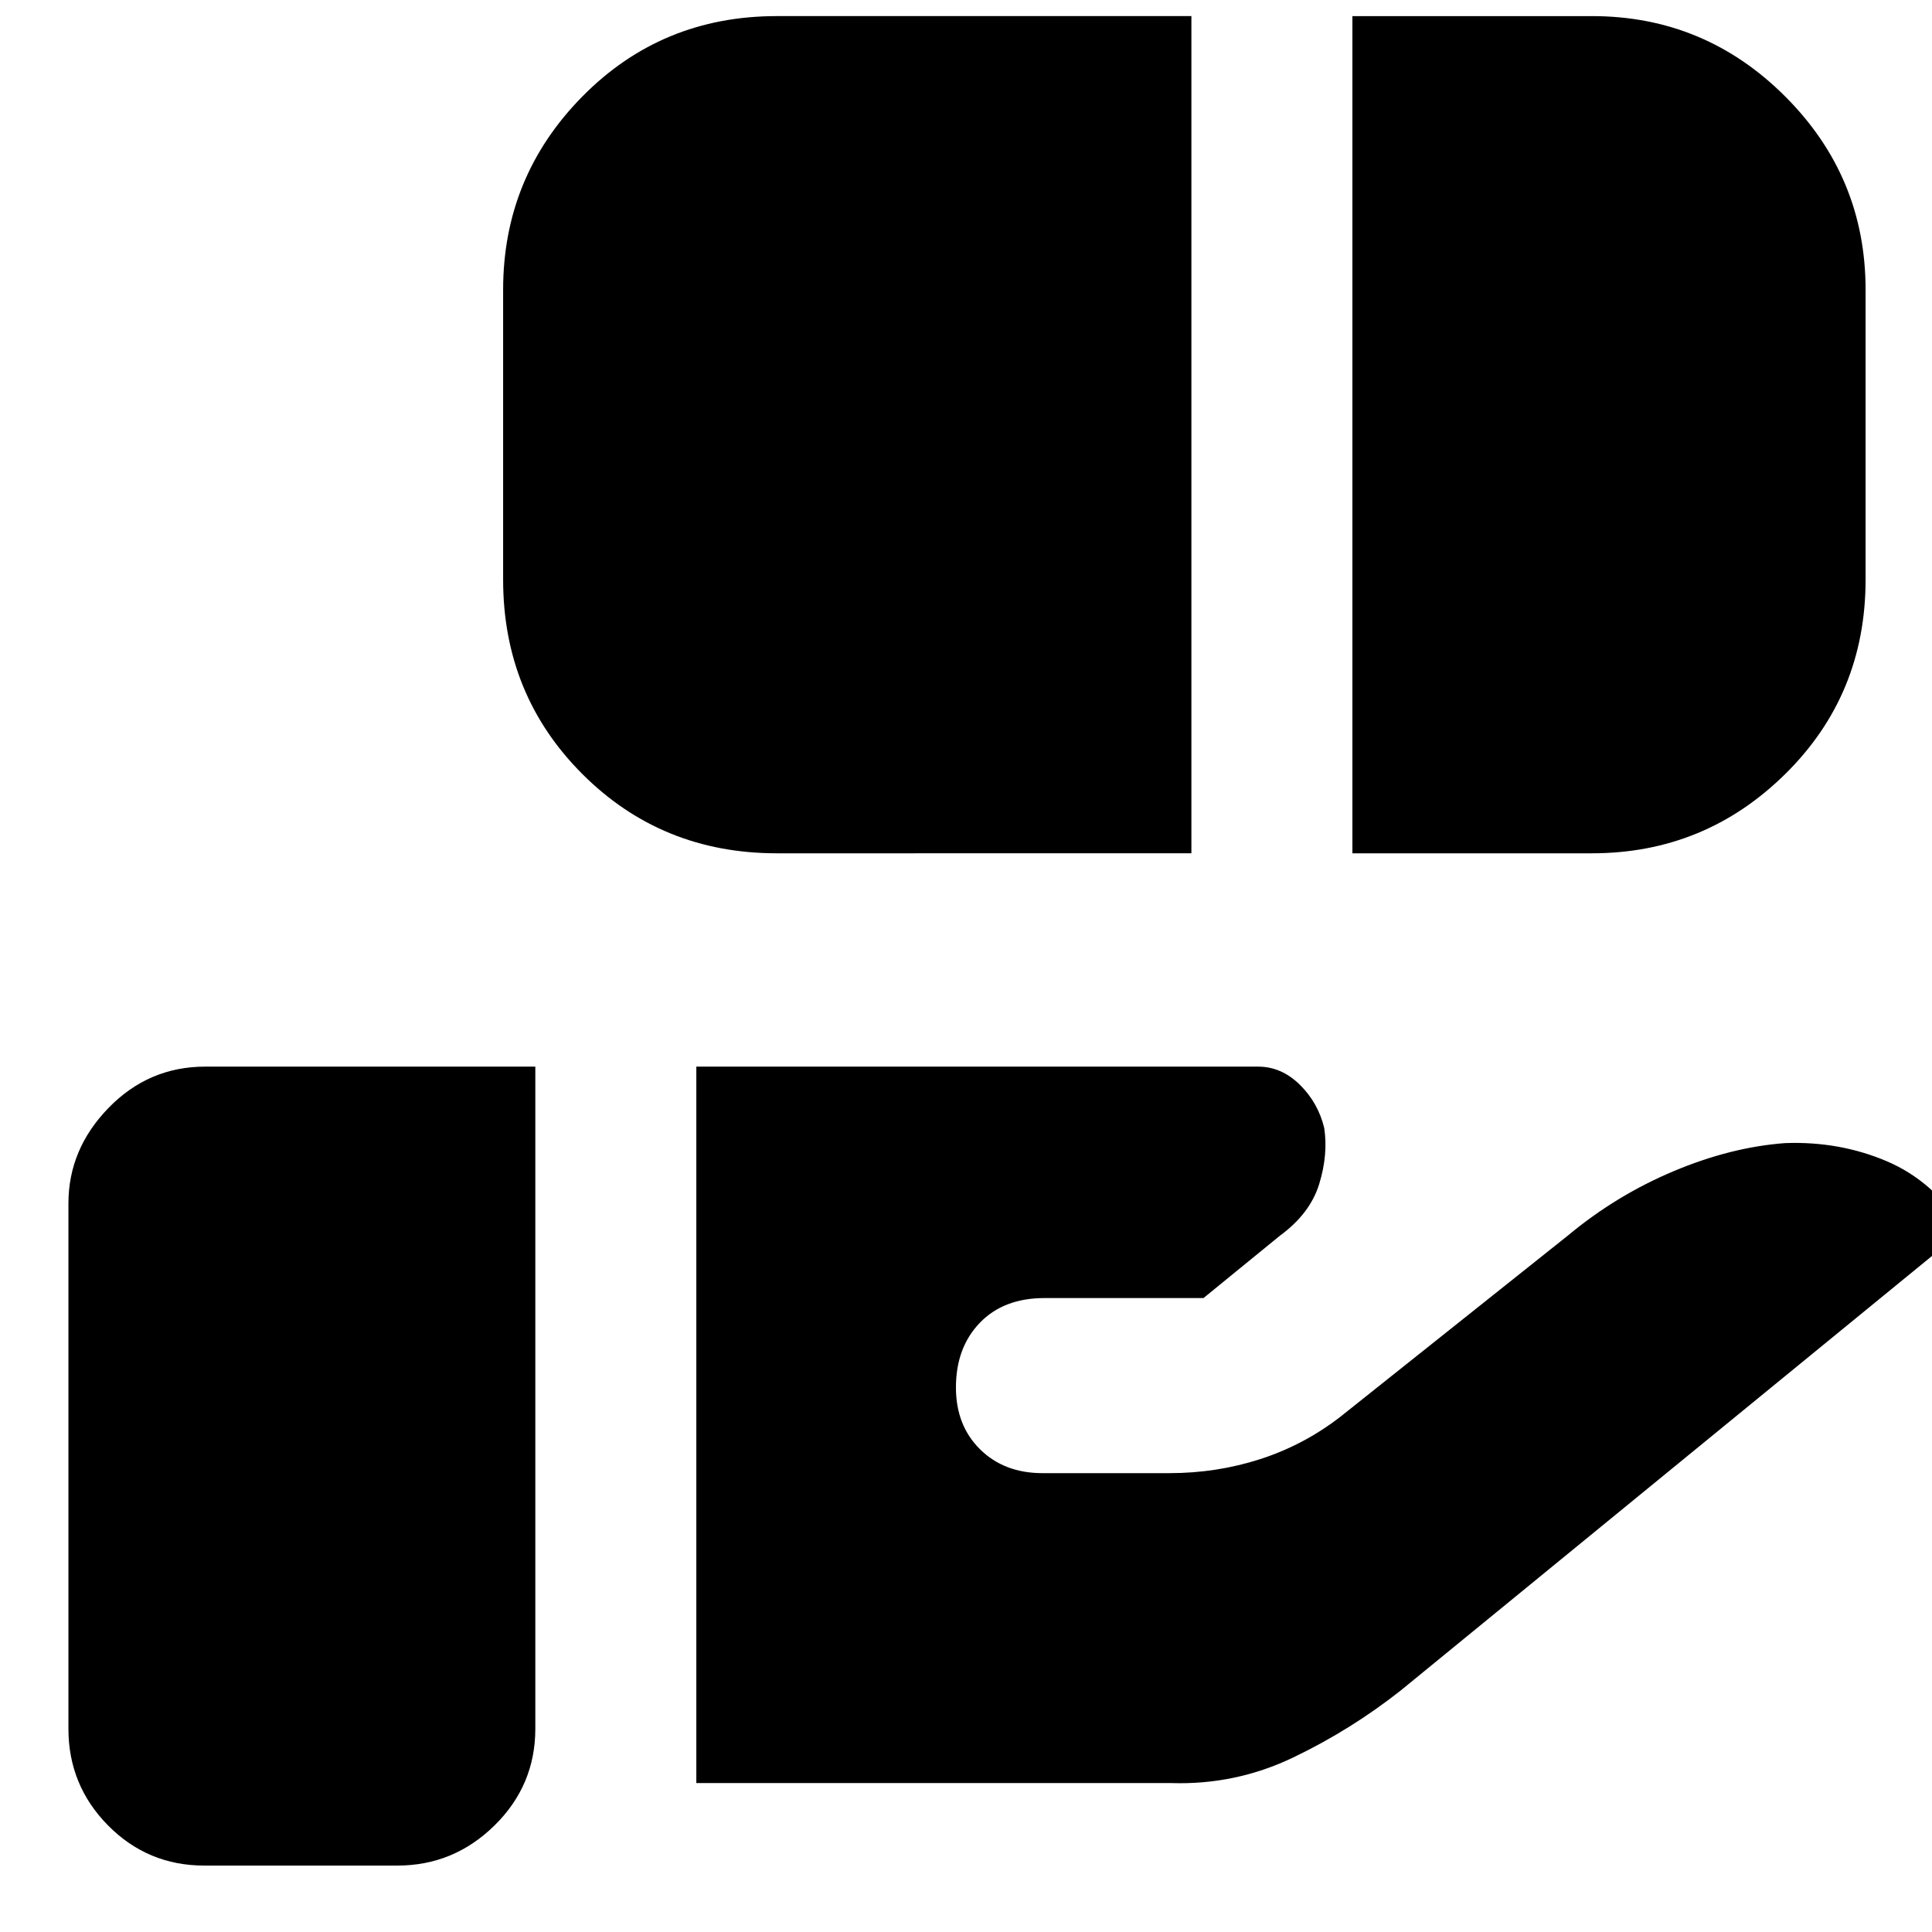 <svg xmlns="http://www.w3.org/2000/svg" height="24" viewBox="0 -960 960 960" width="24"><path d="M386-536q-57.25 0-96.62-39.38Q250-614.75 250-672v-144q0-56.13 39.38-96.06Q328.75-952 386-952h206v416H386Zm286 0v-416h119q56.13 0 96.06 39.94Q927-872.13 927-816v144q0 57.25-39.94 96.62Q847.13-536 791-536H672ZM346-74v-356h279.15q11.61 0 20.73 9 9.12 9 12.12 21.5 2 13.19-2.5 27.84Q651-357 636-346l-38 31h-79q-20.33 0-32.17 12.33Q475-290.35 475-270.58q0 18.91 12 30.75Q499-228 518-228h63q23.67 0 45.29-7 21.61-7 39.71-21l113-90q24-20 52.5-32t55.5-14q27-1 50.5 9t38.5 34L696-120q-24.81 19.57-53.41 33.28Q614-73 582-74H346ZM101.58-33Q73.4-33 53.7-52.94 34-72.88 34-101v-261q0-27 19.94-47.5T102-430h164v329q0 28.12-20.28 48.06Q225.45-33 197.37-33h-95.79Z"/></svg>